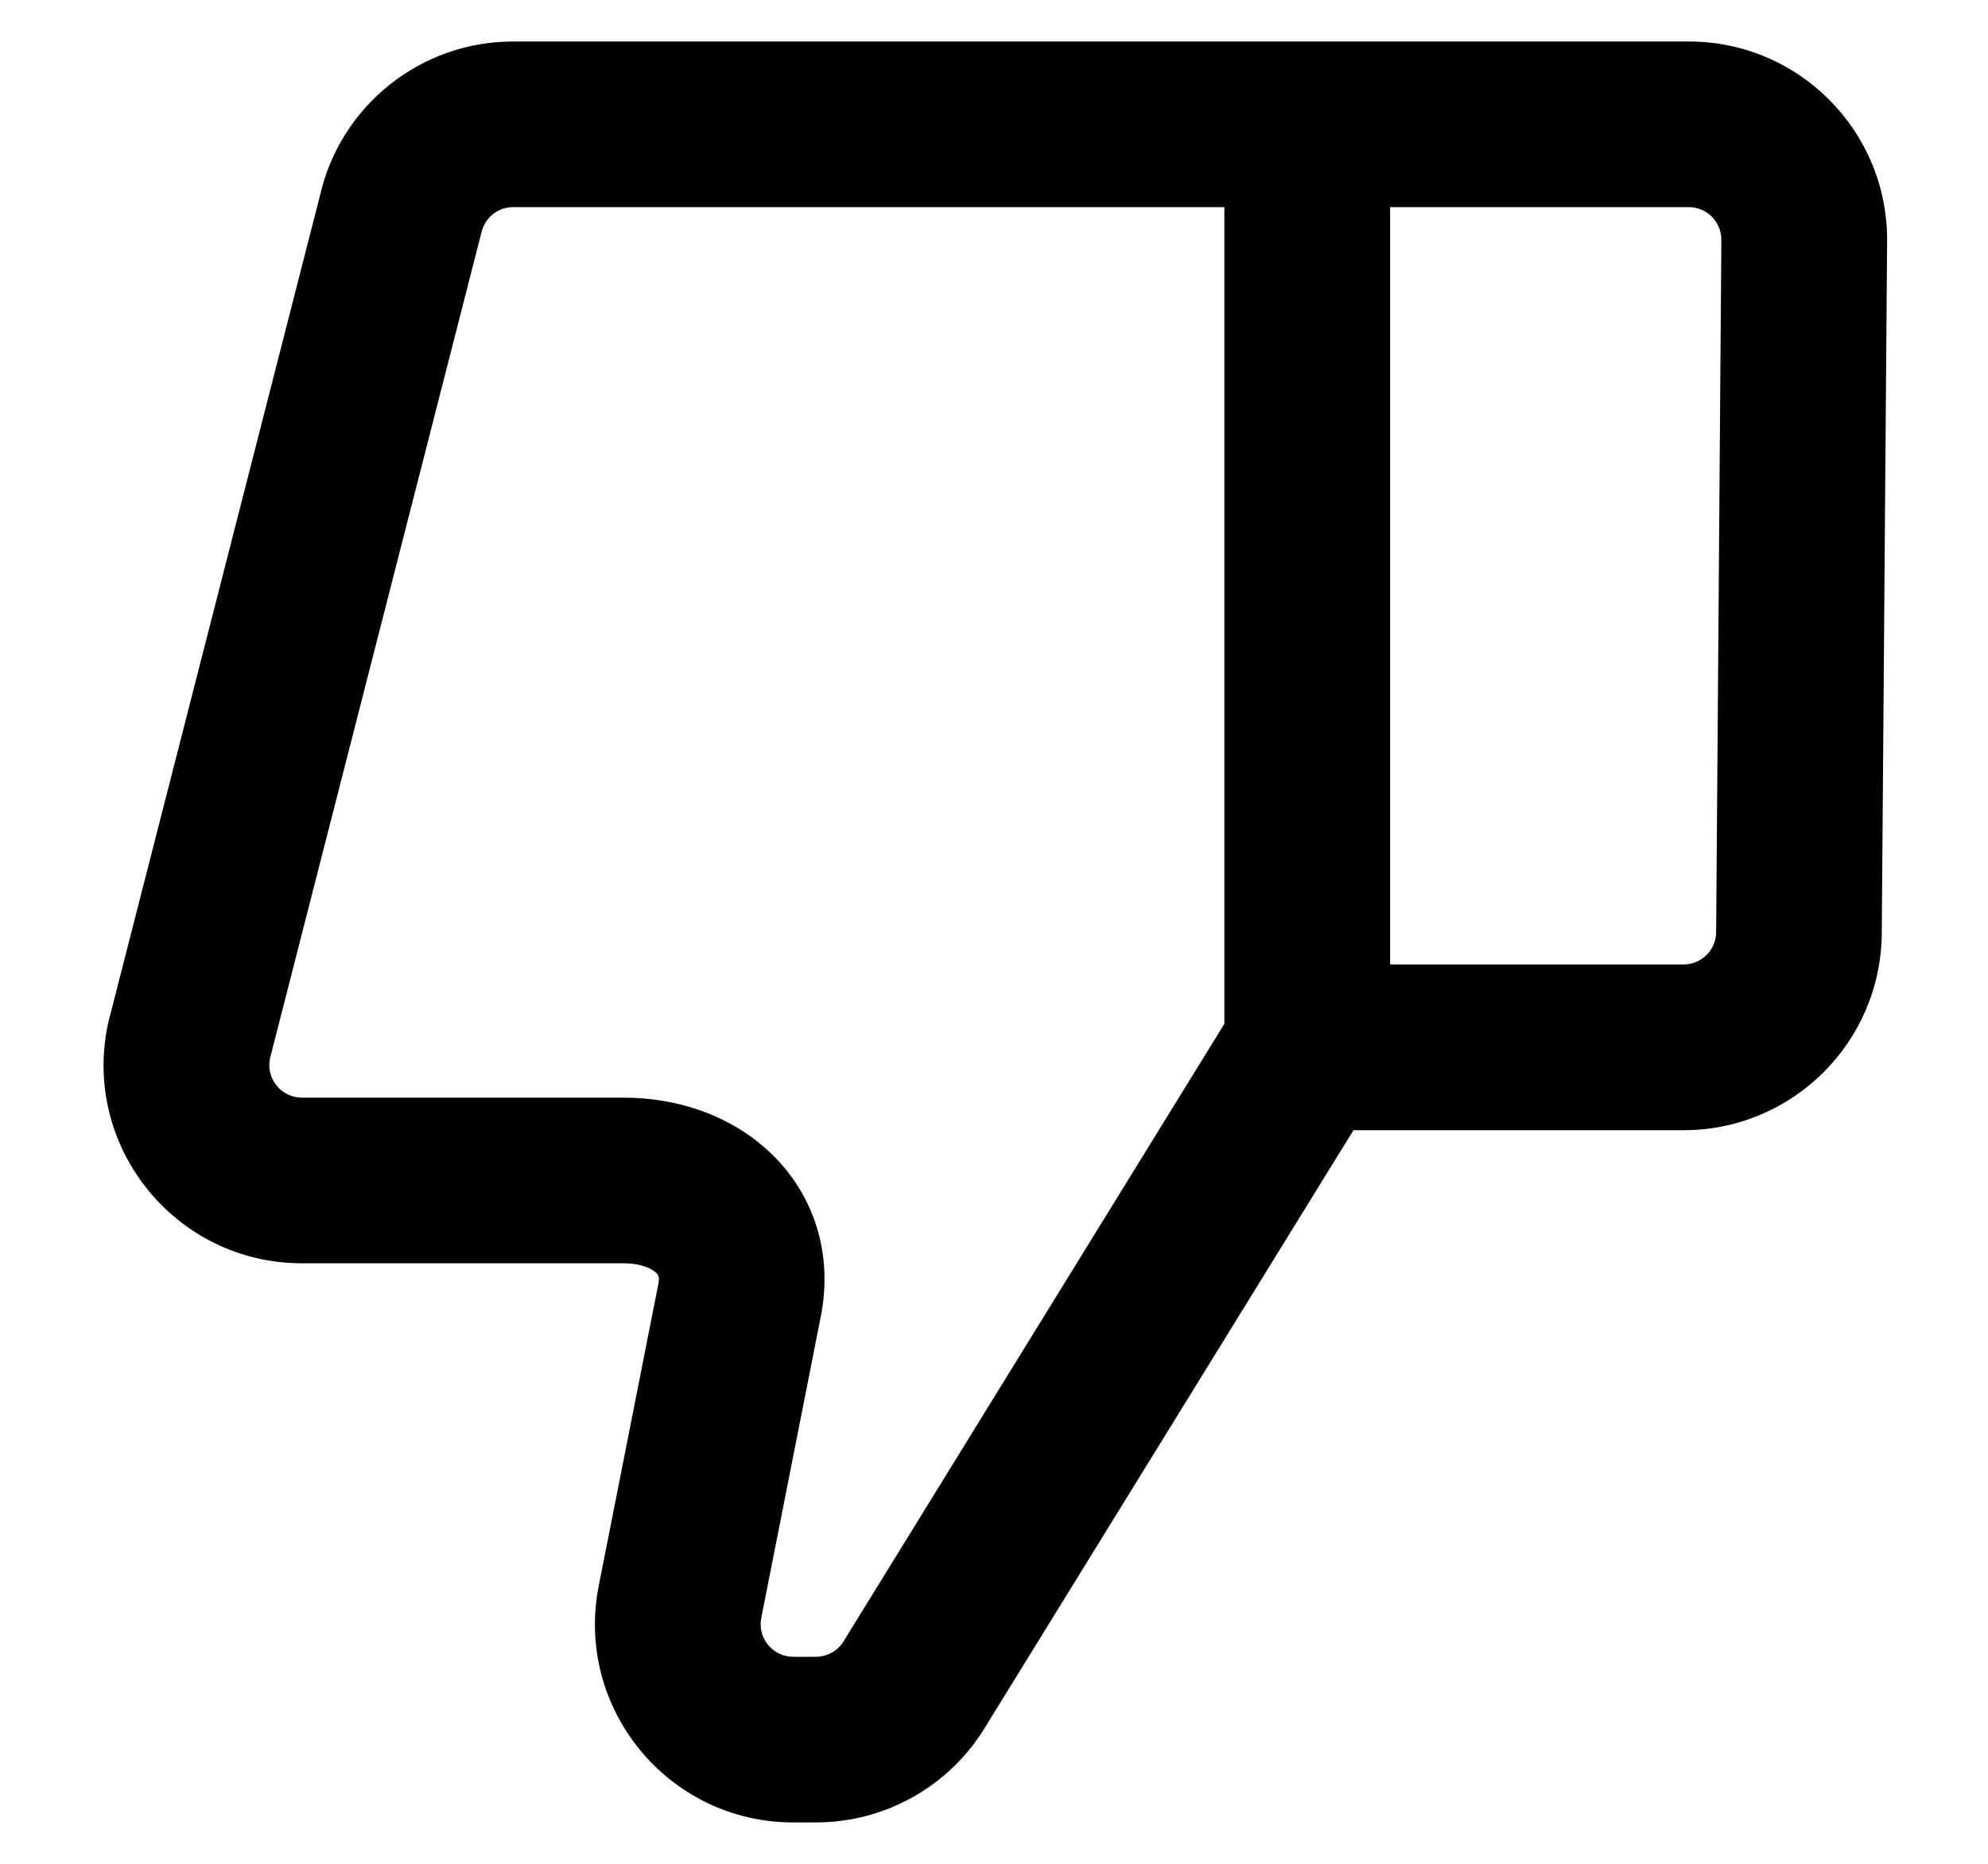 <svg viewBox="0 0 16 15" xmlns="http://www.w3.org/2000/svg">
<path clip-rule="evenodd" d="M6.566 13.334C6.659 13.334 6.746 13.284 6.793 13.204L6.797 13.197L9.854 8.24L9.854 1.667L4.13 1.667C4.007 1.667 3.901 1.752 3.875 1.872L3.872 1.882L2.172 8.522C2.141 8.683 2.265 8.834 2.43 8.834L5.021 8.834C5.455 8.834 5.894 8.979 6.214 9.291C6.55 9.619 6.706 10.089 6.606 10.595L6.127 13.021C6.095 13.183 6.219 13.334 6.384 13.334L6.566 13.334ZM11.188 1.667L11.188 7.762L13.55 7.762C13.694 7.762 13.811 7.646 13.812 7.502C13.812 7.502 13.812 7.502 13.812 7.502L13.854 1.931C13.855 1.786 13.738 1.667 13.592 1.667L11.188 1.667ZM10.893 9.096L7.939 13.884C7.653 14.369 7.131 14.667 6.566 14.667L6.384 14.667C5.379 14.667 4.624 13.749 4.819 12.762L5.298 10.337C5.307 10.294 5.301 10.274 5.3 10.27C5.298 10.265 5.295 10.257 5.283 10.245C5.255 10.218 5.172 10.167 5.021 10.167L2.43 10.167C1.409 10.167 0.651 9.222 0.872 8.226L0.875 8.215L2.576 1.571C2.742 0.847 3.387 0.334 4.13 0.334L13.592 0.334C14.478 0.334 15.194 1.055 15.188 1.941C15.188 1.941 15.188 1.941 15.188 1.941L15.145 7.512C15.138 8.389 14.426 9.096 13.55 9.096L10.893 9.096Z"/>
</svg>
